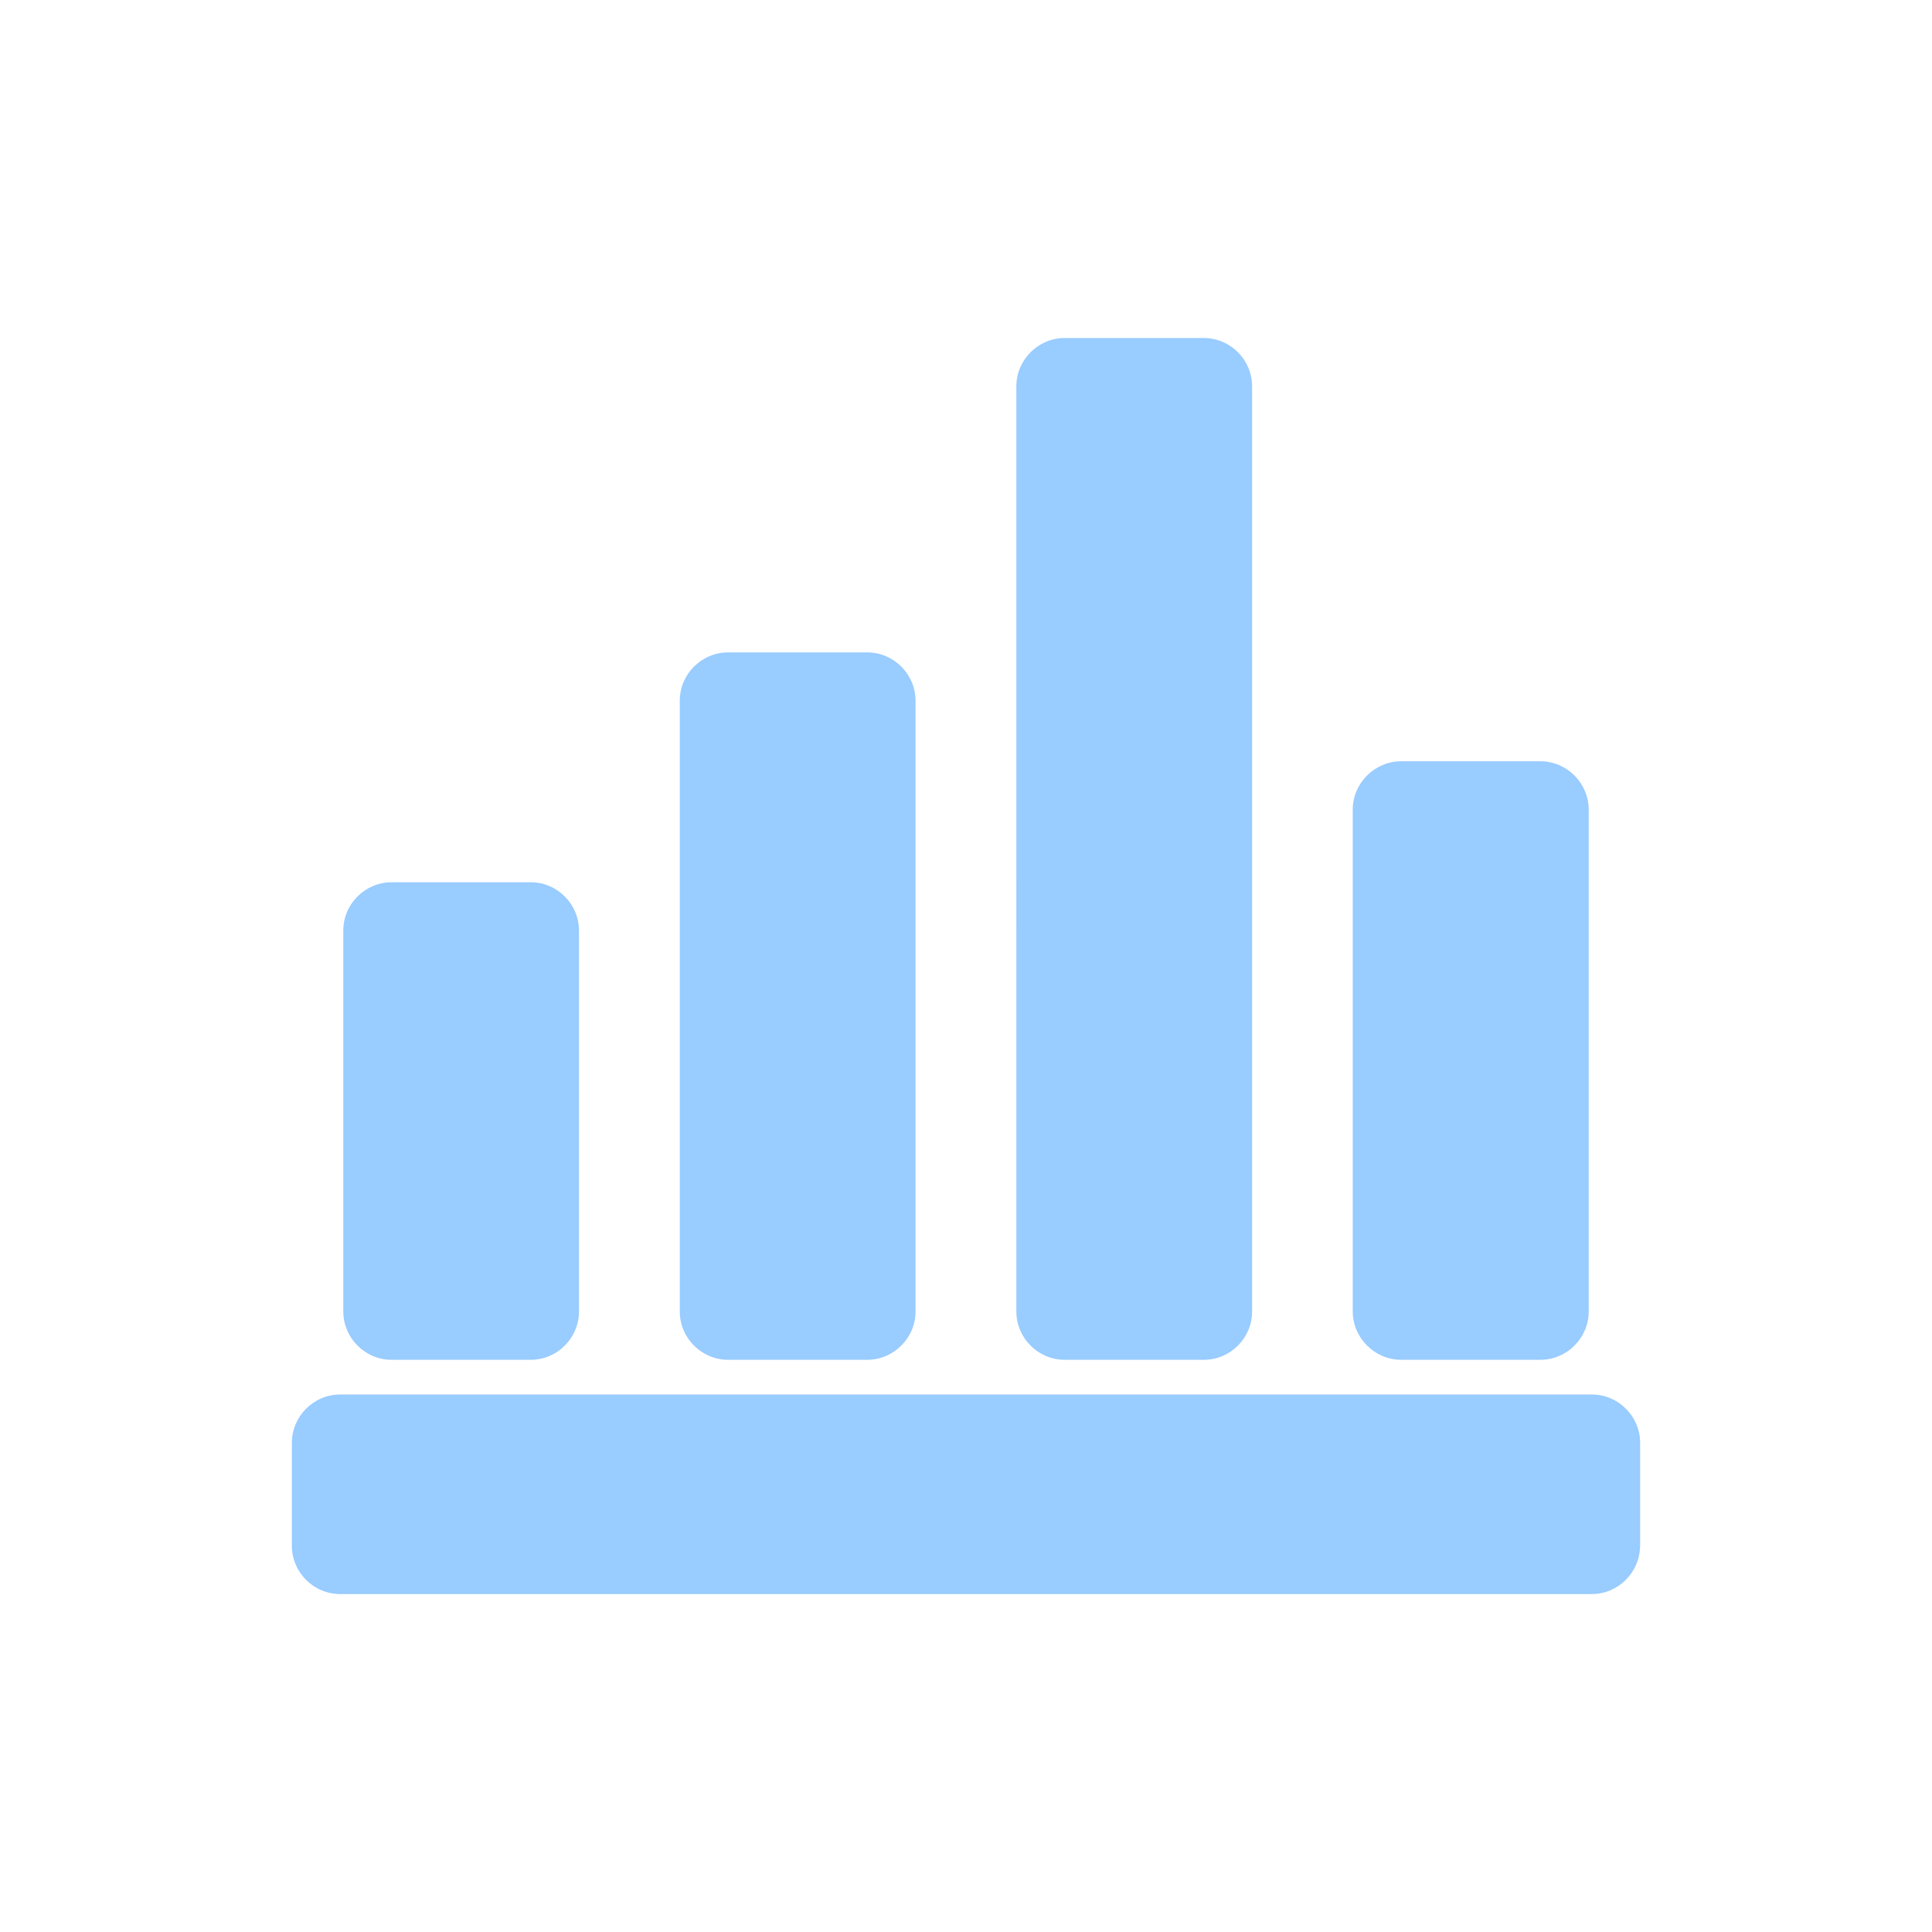 <?xml version="1.0" encoding="utf-8"?>
<!-- Generator: Adobe Illustrator 16.0.0, SVG Export Plug-In . SVG Version: 6.00 Build 0)  -->
<!DOCTYPE svg PUBLIC "-//W3C//DTD SVG 1.1//EN" "http://www.w3.org/Graphics/SVG/1.1/DTD/svg11.dtd">
<svg version="1.1" id="图形" xmlns="http://www.w3.org/2000/svg" xmlns:xlink="http://www.w3.org/1999/xlink" x="0px" y="0px"
	 width="1000.637px" height="1000.678px" viewBox="0 0 1000.637 1000.678" enable-background="new 0 0 1000.637 1000.678"
	 xml:space="preserve">
<path fill="#99CCFF" d="M299.87,679.231c0,13.756-11.25,25.055-25.013,25.055H202.87c-13.816,0-25.068-11.299-25.068-25.055V481.966
	c0-13.77,11.3-25.021,25.068-25.021h71.987c13.763,0,25.013,11.3,25.013,25.021V679.231z M474.188,679.231
	c0,13.756-11.3,25.055-25.063,25.055h-71.987c-13.768,0-25.068-11.299-25.068-25.055V362.952c0-13.763,11.301-25.063,25.068-25.063
	h71.987c13.763,0,25.063,11.3,25.063,25.063V679.231z M648.505,679.231c0,13.756-11.251,25.055-25.008,25.055h-72.034
	c-13.828,0-25.068-11.299-25.068-25.055V200.132c0-13.769,11.287-25.068,25.068-25.068h72.034c13.757,0,25.008,11.299,25.008,25.068
	V679.231z M822.834,679.231c0,13.756-11.298,25.055-25.067,25.055h-72.046c-13.66,0-25.104-11.299-25.104-25.055V419.35
	c0-13.768,11.395-25.066,25.104-25.066h72.046c13.77,0,25.067,11.298,25.067,25.066V679.231z M849.433,800.558
	c0,13.756-11.3,25.057-25.031,25.057H176.225c-13.817,0-25.068-11.301-25.068-25.057v-53.195c0-13.816,11.251-25.115,25.068-25.115
	h648.225c13.731,0,25.031,11.299,25.031,25.115v53.195H849.433z"/>
</svg>

